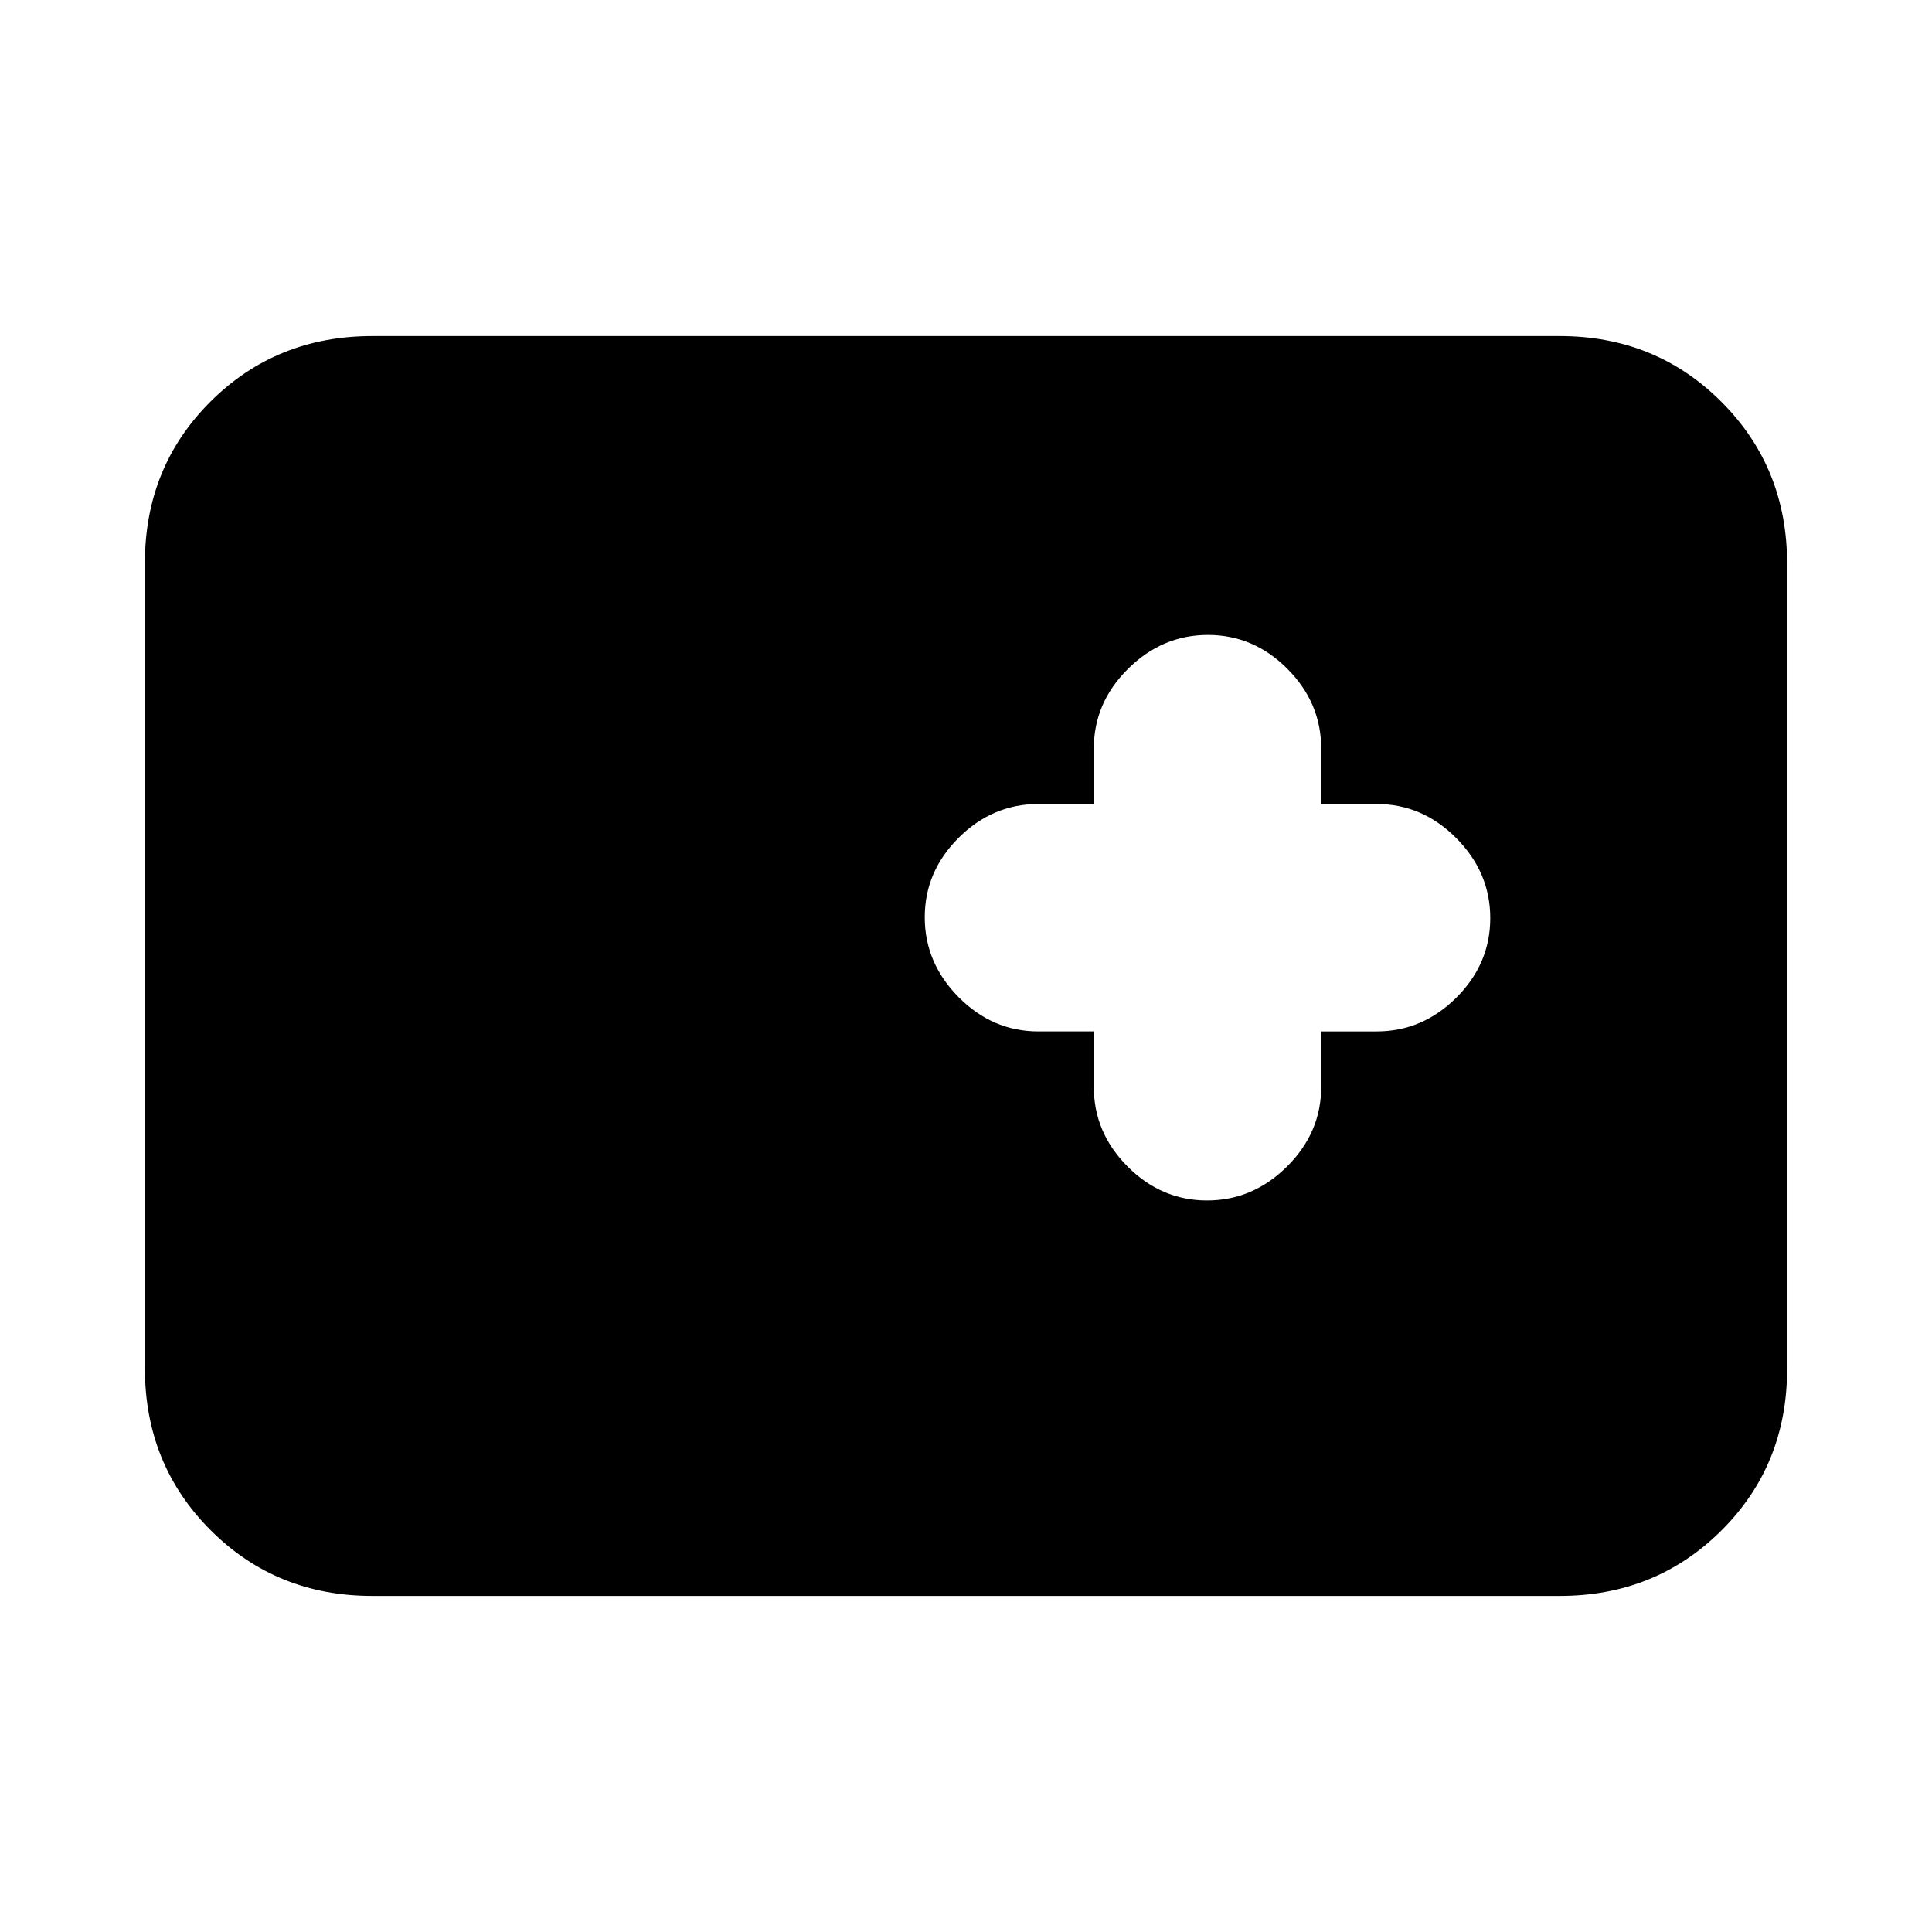 <svg xmlns="http://www.w3.org/2000/svg" height="20" viewBox="0 96 960 960" width="20"><path d="M185 889q-47.7 0-80.35-32.662Q72 823.676 72 775.96V375.717Q72 328 104.65 295.5T185 263h590q47.7 0 80.35 32.662Q888 328.324 888 376.04v400.243Q888 824 855.35 856.5T775 889H185Zm358.5-280.5V636q0 22.8 16.789 39.65 16.79 16.85 39.5 16.85 22.711 0 39.711-16.85t17-39.65v-27.5H684q22.8 0 39.65-16.789 16.85-16.79 16.85-39.5 0-22.711-16.85-39.711t-39.65-17h-27.5V468q0-22.8-16.789-39.65-16.79-16.85-39.5-16.85-22.711 0-39.711 16.85t-17 39.65v27.5H516q-22.8 0-39.65 16.789-16.85 16.79-16.85 39.5 0 22.711 16.85 39.711t39.65 17h27.5Z"/></svg>